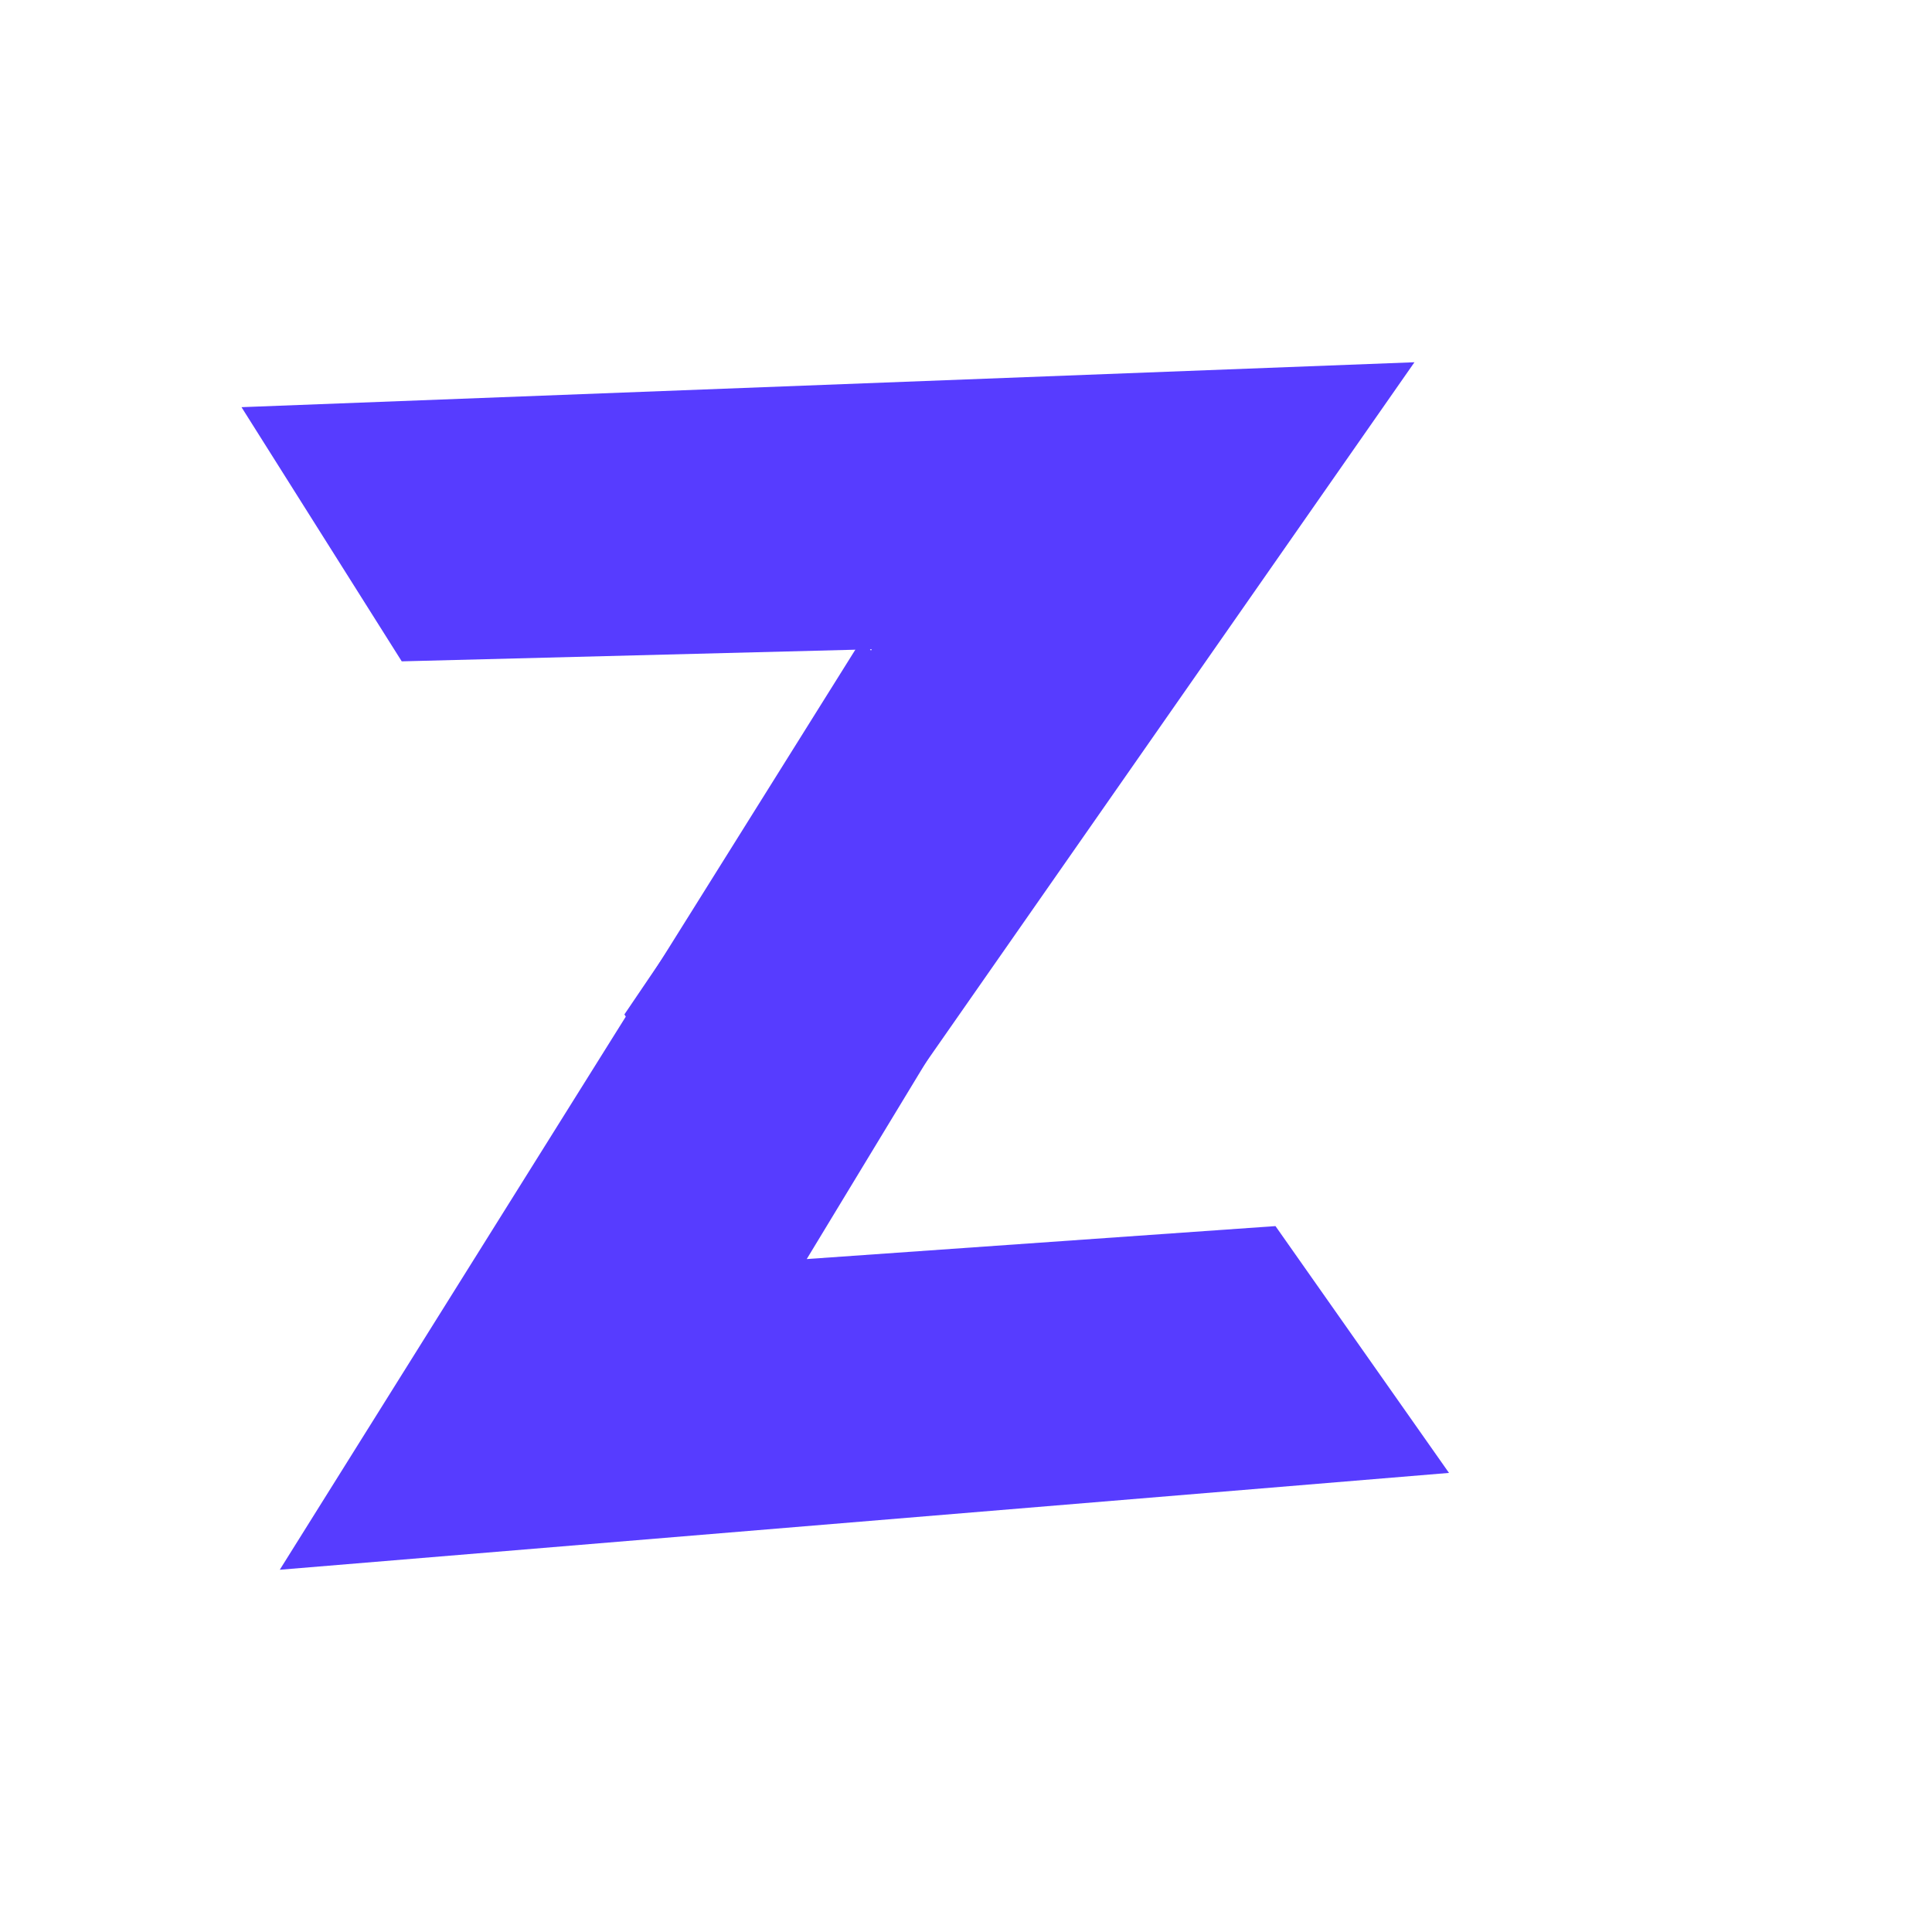 <svg width="16" height="16" viewBox="0 0 16 16" fill="none" xmlns="http://www.w3.org/2000/svg">
<path d="M11.714 3L2 3.372L3.327 5.477L7.22 5.377L5.171 8.401L6.488 10.49L11.714 3Z" fill="#573CFF"/>
<path d="M2.317 13L12 12.198L10.563 10.154L6.681 10.427L8.567 7.315L7.142 5.287L2.317 13Z" fill="#573CFF"/>
</svg>
